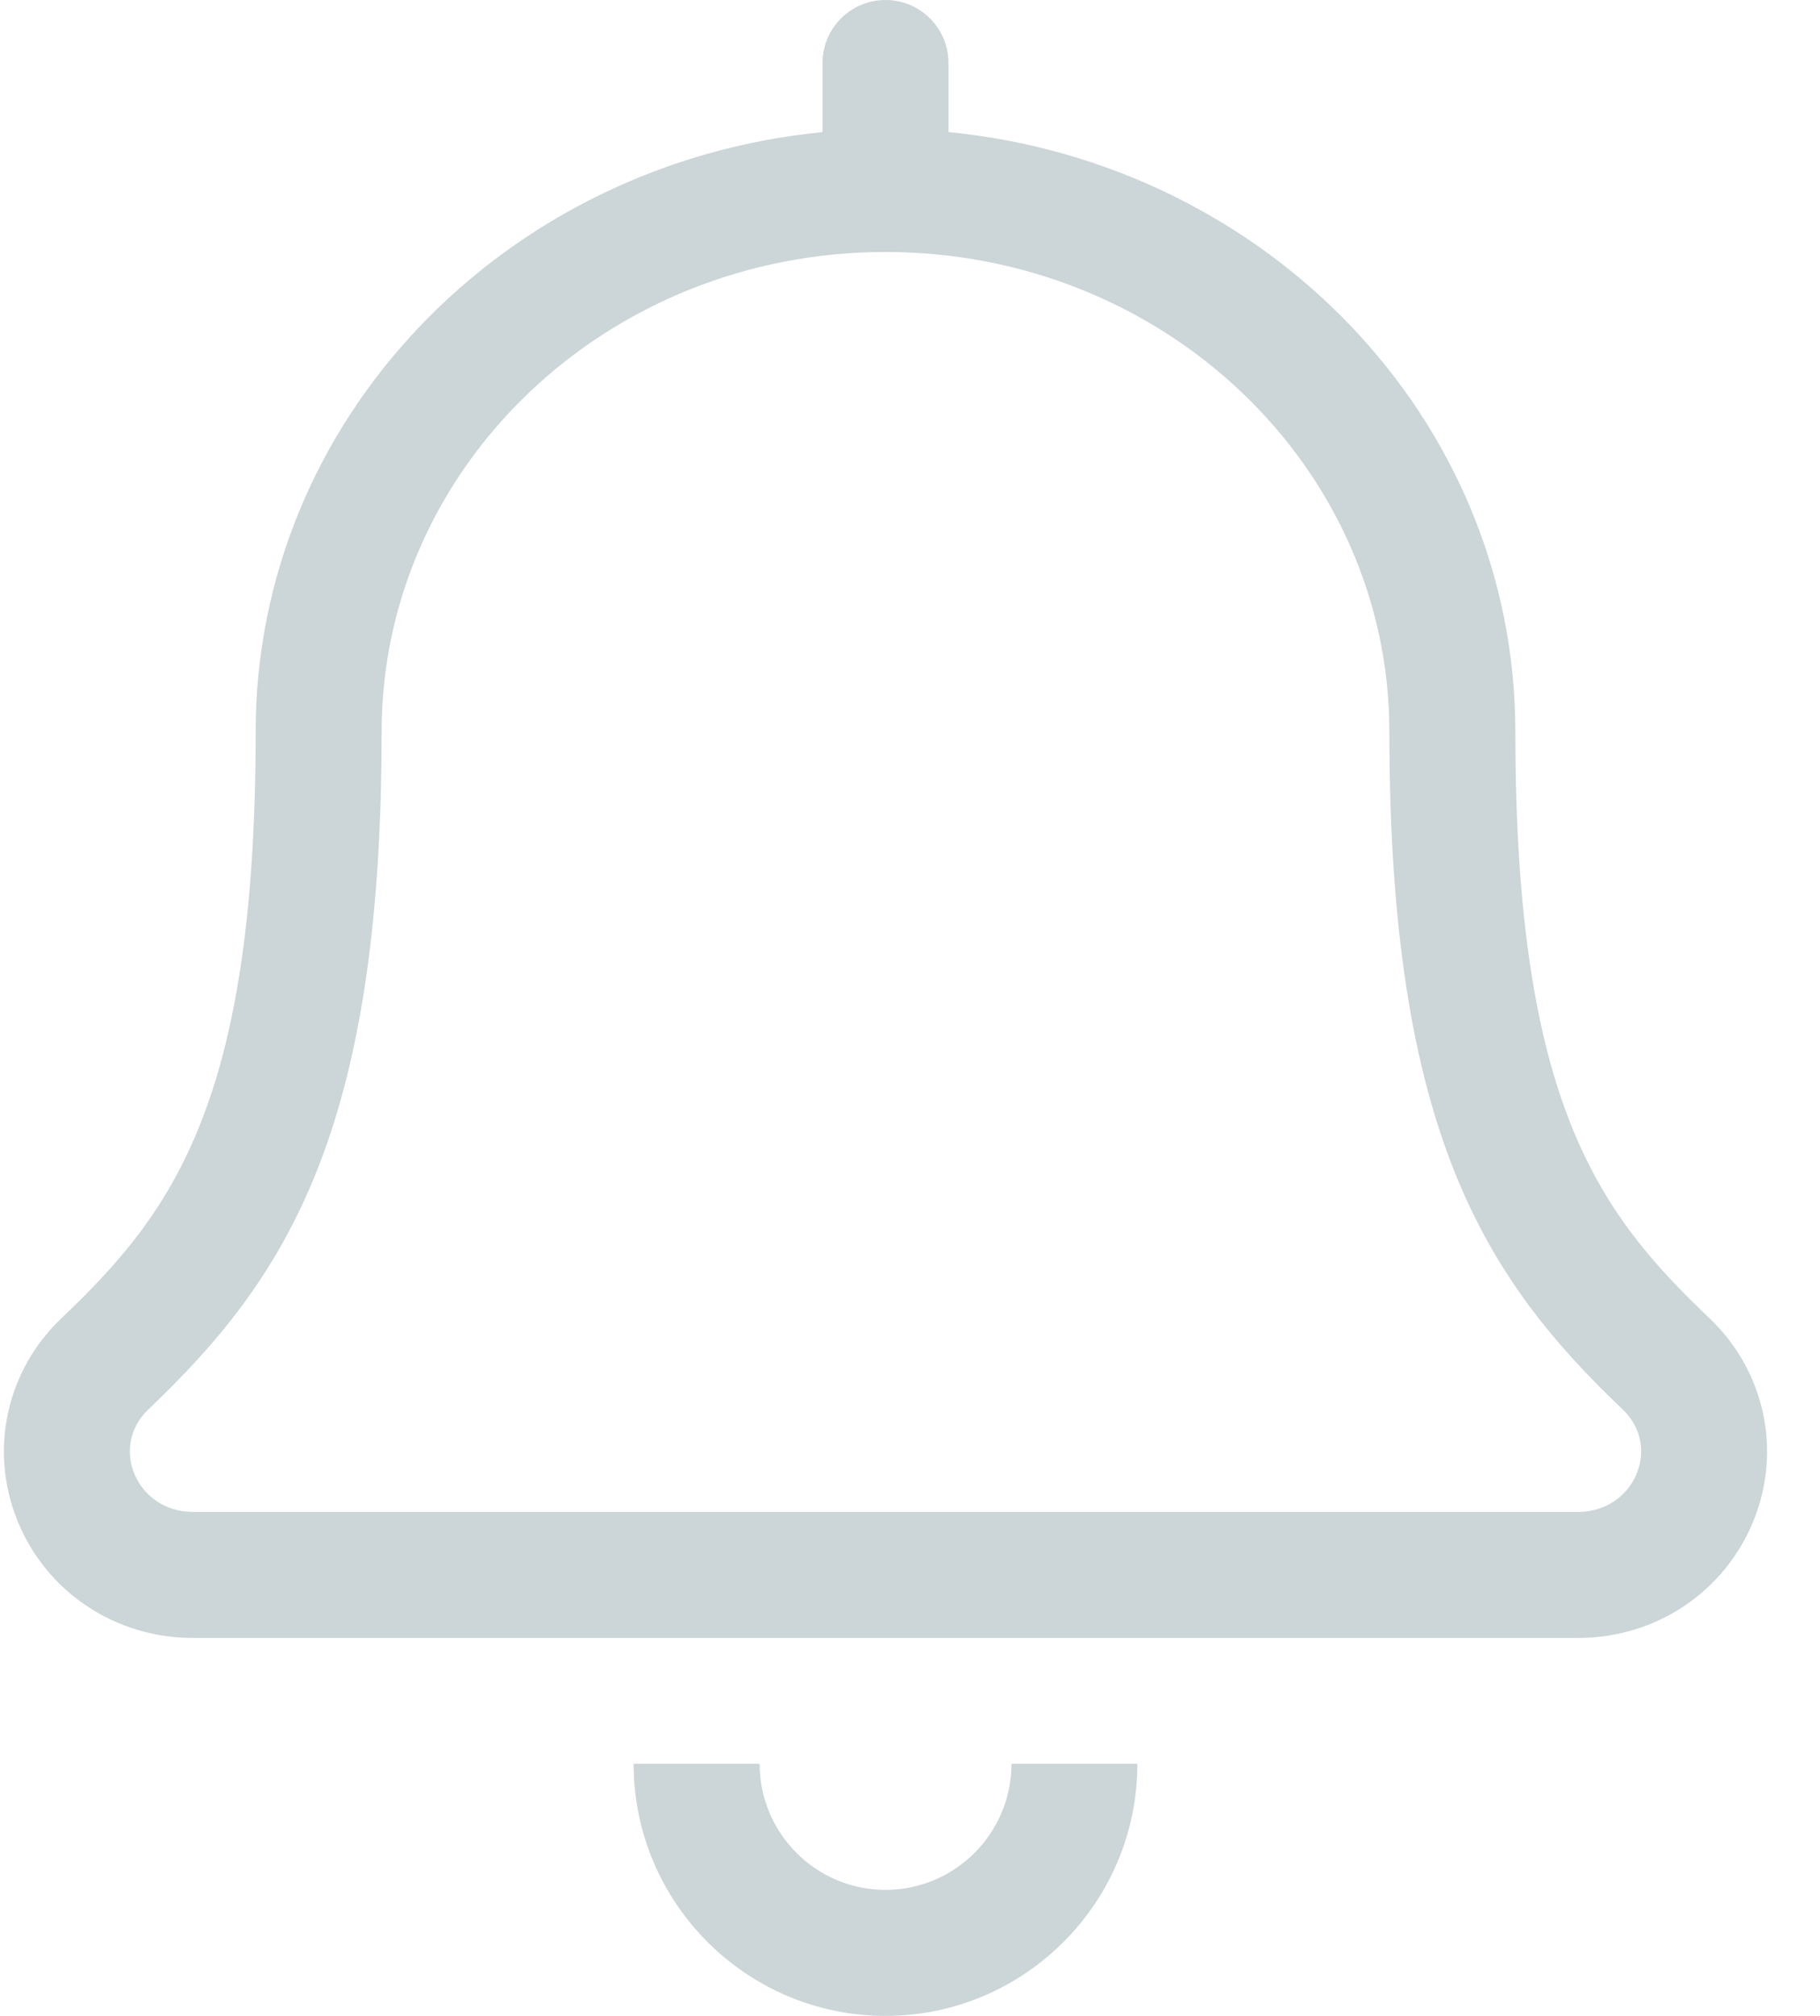 <?xml version="1.0" encoding="UTF-8"?>
<svg width="28px" height="31px" viewBox="0 0 28 31" version="1.1" xmlns="http://www.w3.org/2000/svg" xmlns:xlink="http://www.w3.org/1999/xlink">
    <!-- Generator: Sketch 51.3 (57544) - http://www.bohemiancoding.com/sketch -->
    <title>bell</title>
    <desc>Created with Sketch.</desc>
    <defs></defs>
    <g id="Symbols" stroke="none" stroke-width="1" fill="none" fill-rule="evenodd">
        <g id="SVG" transform="translate(-75, -98)" fill="#CCD5D8" fill-rule="nonzero">
            <g id="bell" transform="translate(75, 98)">
                <path d="M13.623,29.062 C12.554,29.062 11.686,28.192 11.686,27.123 L9.748,27.123 C9.748,29.261 11.487,31 13.623,31 C15.759,31 17.498,29.261 17.498,27.123 L15.561,27.123 C15.561,28.192 14.692,29.062 13.623,29.062 Z M26.3,20.272 C24.607,18.66 23.313,16.973 23.313,11.256 C23.313,6.437 19.475,2.507 14.592,2.031 L14.592,0.969 C14.592,0.434 14.158,0 13.623,0 C13.088,0 12.654,0.434 12.654,0.969 L12.654,2.032 C7.771,2.507 3.933,6.437 3.933,11.256 C3.933,16.973 2.638,18.66 0.945,20.272 C0.099,21.077 -0.168,22.295 0.264,23.374 C0.705,24.475 1.766,25.188 2.967,25.188 L24.279,25.188 C25.481,25.188 26.541,24.475 26.982,23.373 C27.414,22.294 27.146,21.077 26.3,20.272 Z M24.279,23.25 L2.967,23.25 C2.105,23.25 1.675,22.253 2.281,21.675 C4.392,19.666 5.871,17.416 5.871,11.256 C5.871,7.177 9.338,3.875 13.623,3.875 C17.907,3.875 21.375,7.176 21.375,11.256 C21.375,17.392 22.841,19.654 24.965,21.675 C25.574,22.255 25.137,23.25 24.279,23.25 Z" id="Shape"></path>
            </g>
        </g>
    </g>
</svg>